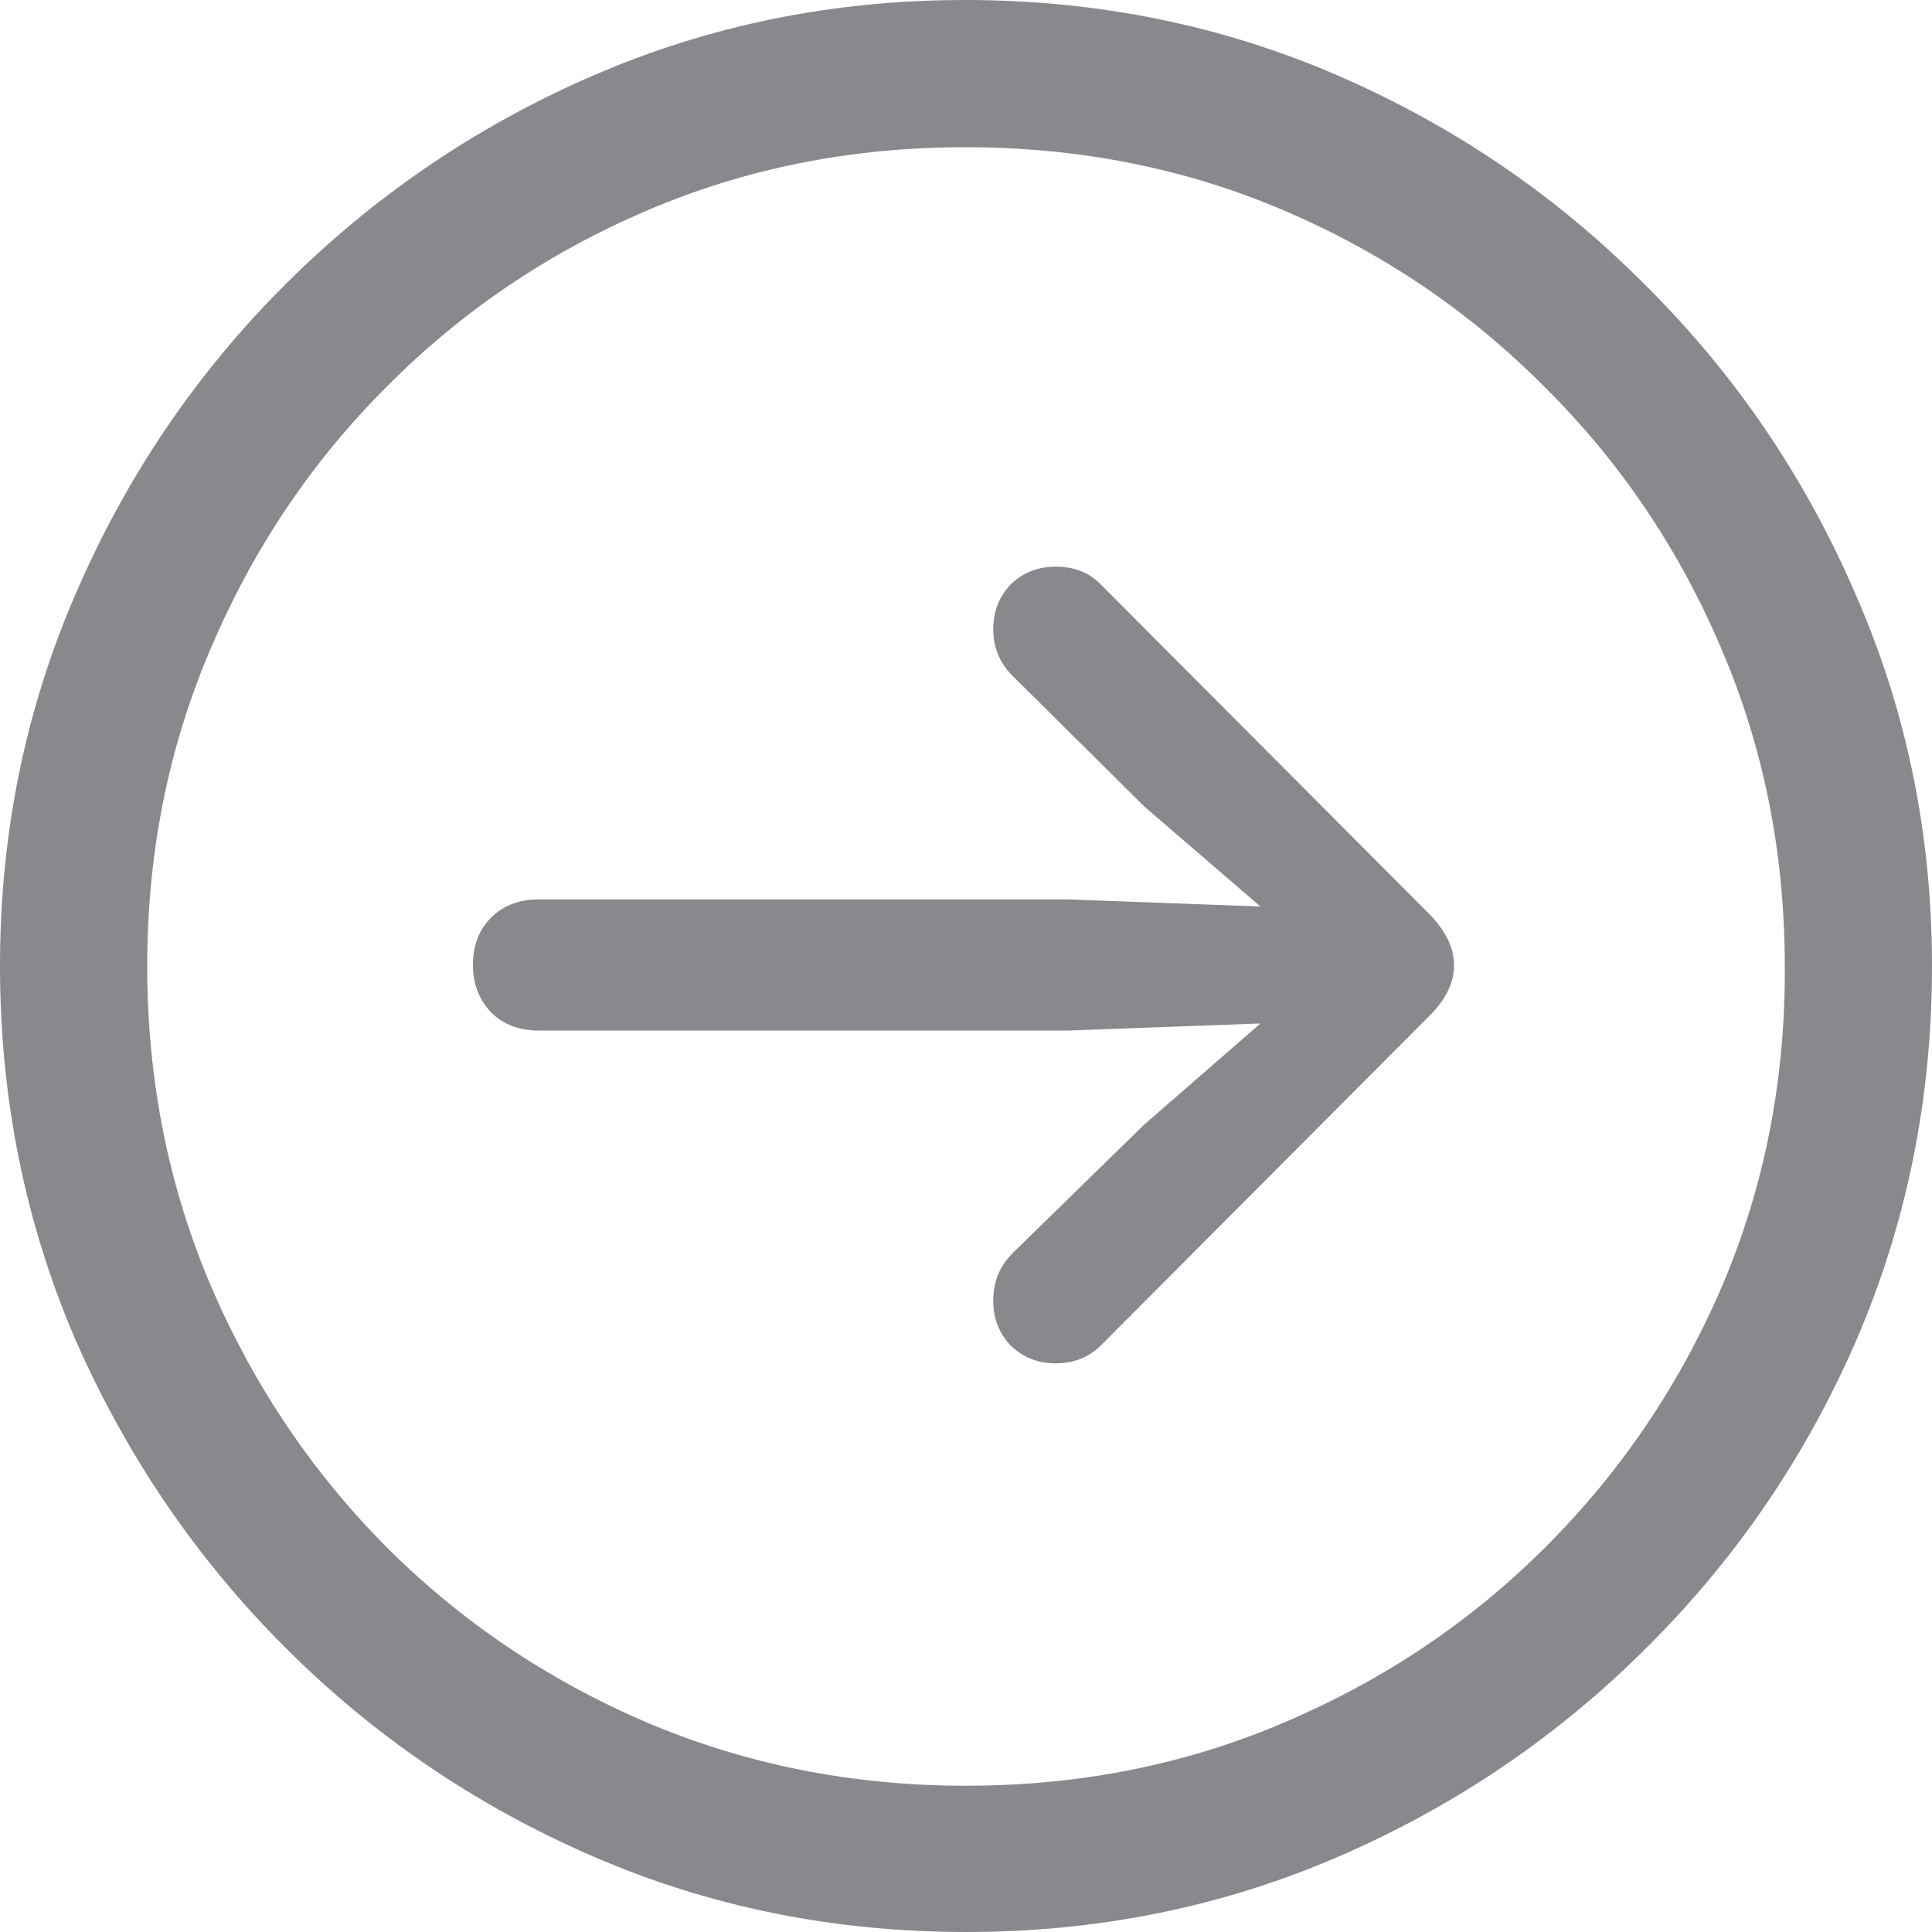 <svg width="20" height="20" viewBox="0 0 20 20" fill="none" xmlns="http://www.w3.org/2000/svg">
<path d="M10 20C11.371 20 12.658 19.739 13.862 19.217C15.066 18.695 16.127 17.975 17.046 17.056C17.971 16.138 18.695 15.076 19.217 13.873C19.739 12.662 20 11.371 20 10C20 8.636 19.736 7.352 19.207 6.148C18.685 4.937 17.961 3.873 17.035 2.954C16.117 2.029 15.056 1.305 13.852 0.783C12.648 0.261 11.361 0 9.99 0C8.626 0 7.342 0.261 6.138 0.783C4.934 1.305 3.869 2.029 2.944 2.954C2.025 3.873 1.305 4.937 0.783 6.148C0.261 7.352 0 8.636 0 10C0 11.371 0.261 12.662 0.783 13.873C1.312 15.076 2.035 16.138 2.954 17.056C3.873 17.975 4.934 18.695 6.138 19.217C7.342 19.739 8.629 20 10 20ZM10 18.486C8.824 18.486 7.721 18.267 6.691 17.829C5.668 17.39 4.77 16.785 3.998 16.012C3.225 15.233 2.62 14.332 2.182 13.309C1.743 12.279 1.524 11.176 1.524 10C1.524 8.831 1.743 7.735 2.182 6.712C2.62 5.682 3.225 4.781 3.998 4.008C4.77 3.229 5.668 2.62 6.691 2.182C7.714 1.743 8.813 1.524 9.99 1.524C11.173 1.524 12.276 1.743 13.299 2.182C14.322 2.62 15.219 3.229 15.992 4.008C16.771 4.781 17.38 5.682 17.818 6.712C18.257 7.735 18.476 8.831 18.476 10C18.483 11.176 18.267 12.279 17.829 13.309C17.39 14.332 16.782 15.233 16.002 16.012C15.23 16.785 14.329 17.39 13.299 17.829C12.276 18.267 11.176 18.486 10 18.486ZM15.052 9.99C15.052 9.816 14.969 9.642 14.802 9.468L11.399 6.054C11.28 5.929 11.124 5.866 10.929 5.866C10.741 5.866 10.585 5.929 10.459 6.054C10.341 6.18 10.282 6.333 10.282 6.514C10.282 6.701 10.348 6.862 10.48 6.994L11.848 8.351L13.048 9.384L11.065 9.311H5.574C5.372 9.311 5.209 9.374 5.084 9.499C4.958 9.624 4.896 9.788 4.896 9.99C4.896 10.184 4.958 10.348 5.084 10.48C5.209 10.605 5.372 10.668 5.574 10.668H11.065L13.048 10.595L11.848 11.639L10.48 12.975C10.348 13.107 10.282 13.271 10.282 13.466C10.282 13.646 10.341 13.8 10.459 13.925C10.585 14.05 10.741 14.113 10.929 14.113C11.117 14.113 11.274 14.05 11.399 13.925L14.802 10.511C14.969 10.345 15.052 10.171 15.052 9.99Z" fill="#88898C"/>
</svg>

